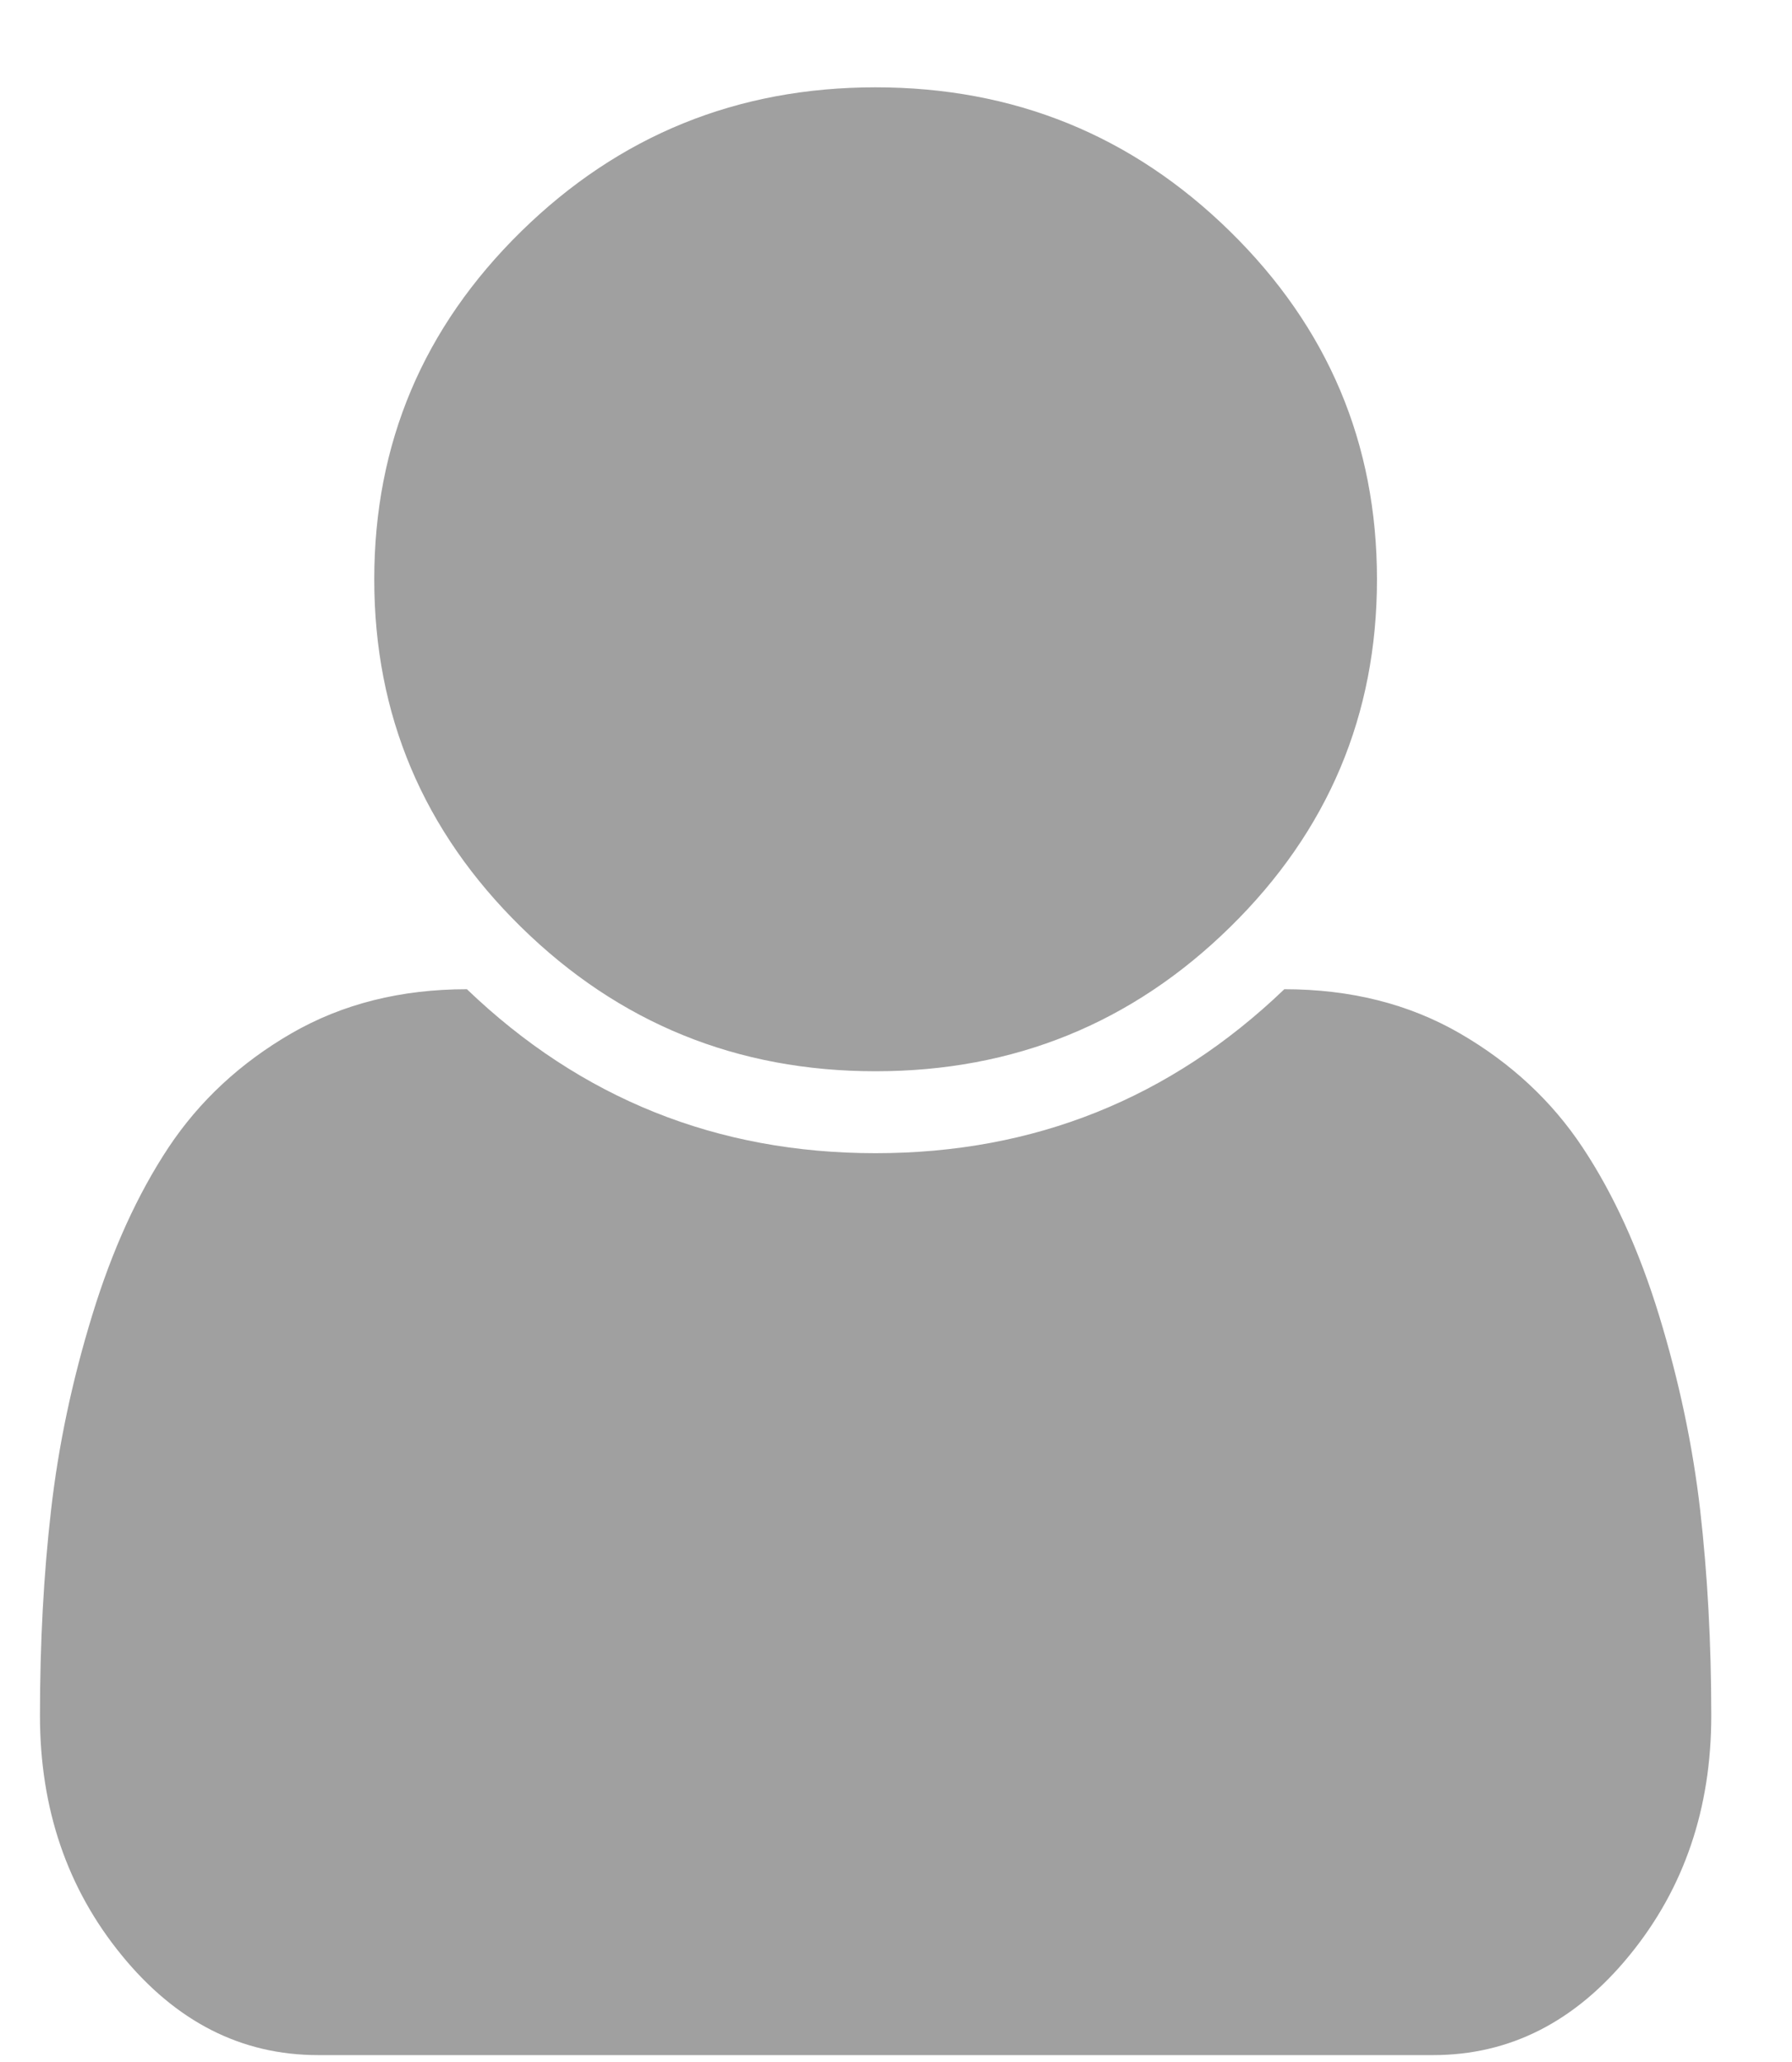 <svg width="20" height="23" viewBox="0 0 20 23" fill="none" xmlns="http://www.w3.org/2000/svg">
<path d="M19.099 19.136C19.099 20.175 18.795 21.065 18.188 21.808C17.581 22.552 16.85 22.923 15.995 22.923H3.55C2.695 22.923 1.964 22.552 1.357 21.808C0.75 21.065 0.446 20.175 0.446 19.136C0.446 18.327 0.487 17.562 0.57 16.843C0.652 16.124 0.805 15.4 1.029 14.671C1.252 13.942 1.537 13.318 1.881 12.799C2.226 12.28 2.683 11.856 3.251 11.527C3.82 11.198 4.473 11.034 5.211 11.034C6.484 12.254 8.004 12.863 9.772 12.863C11.54 12.863 13.061 12.254 14.334 11.034C15.072 11.034 15.725 11.198 16.294 11.527C16.862 11.856 17.319 12.28 17.663 12.799C18.008 13.318 18.292 13.942 18.516 14.671C18.739 15.4 18.892 16.124 18.975 16.843C19.057 17.562 19.099 18.327 19.099 19.136ZM15.368 6.462C15.368 7.976 14.822 9.269 13.729 10.341C12.636 11.413 11.317 11.949 9.772 11.949C8.228 11.949 6.909 11.413 5.816 10.341C4.723 9.269 4.177 7.976 4.177 6.462C4.177 4.947 4.723 3.654 5.816 2.582C6.909 1.51 8.228 0.974 9.772 0.974C11.317 0.974 12.636 1.51 13.729 2.582C14.822 3.654 15.368 4.947 15.368 6.462Z" fill="#A0A0A0"/>
</svg>
